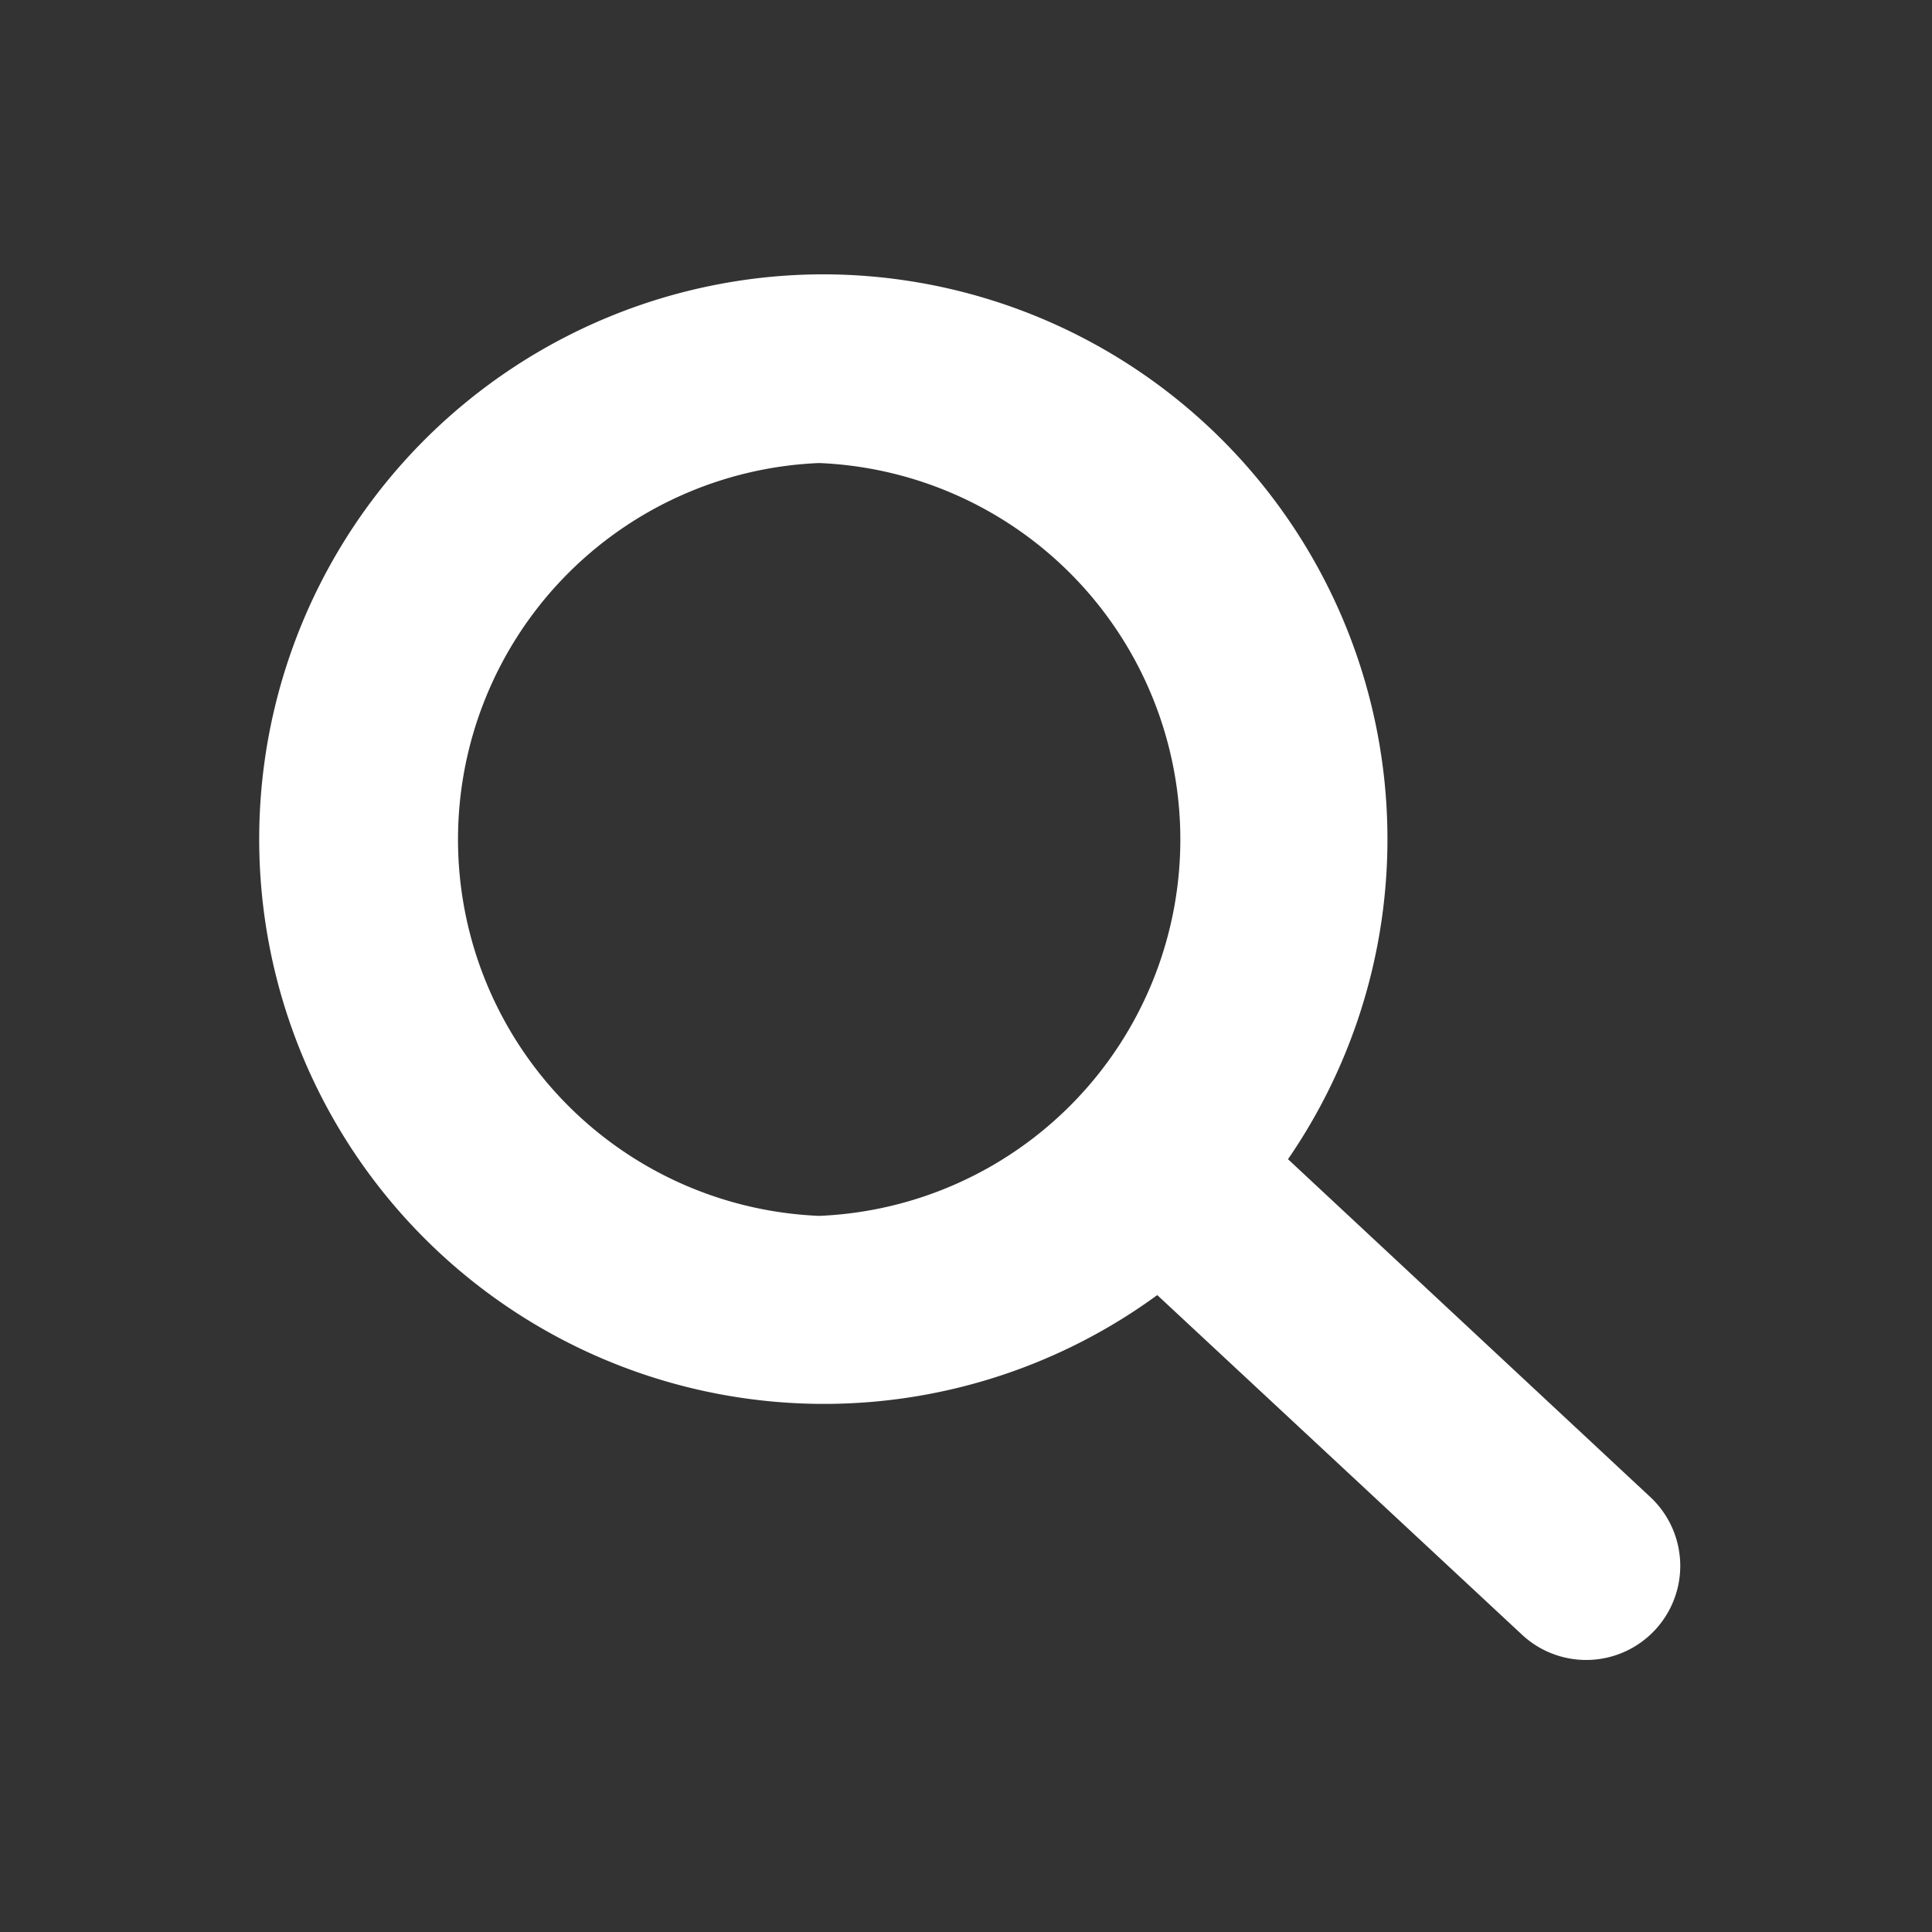 <svg id="Layer_1" data-name="Layer 1" xmlns="http://www.w3.org/2000/svg" viewBox="0 0 30 30"><rect x="0" y="0" width="30" height="30" fill="#333333" stroke="none"/><defs><style>.cls-1{fill:#fff;fill-rule:evenodd;}</style></defs><path class="cls-1" d="M12.72,4.26A8.77,8.77,0,0,1,20,18l5.63,5.25a1.46,1.46,0,0,1-2,2.13l-5.66-5.27A8.77,8.77,0,1,1,12.72,4.26Zm0,2.93a5.85,5.85,0,0,0,0,11.69h0a5.85,5.85,0,0,0,0-11.69Z"/></svg>